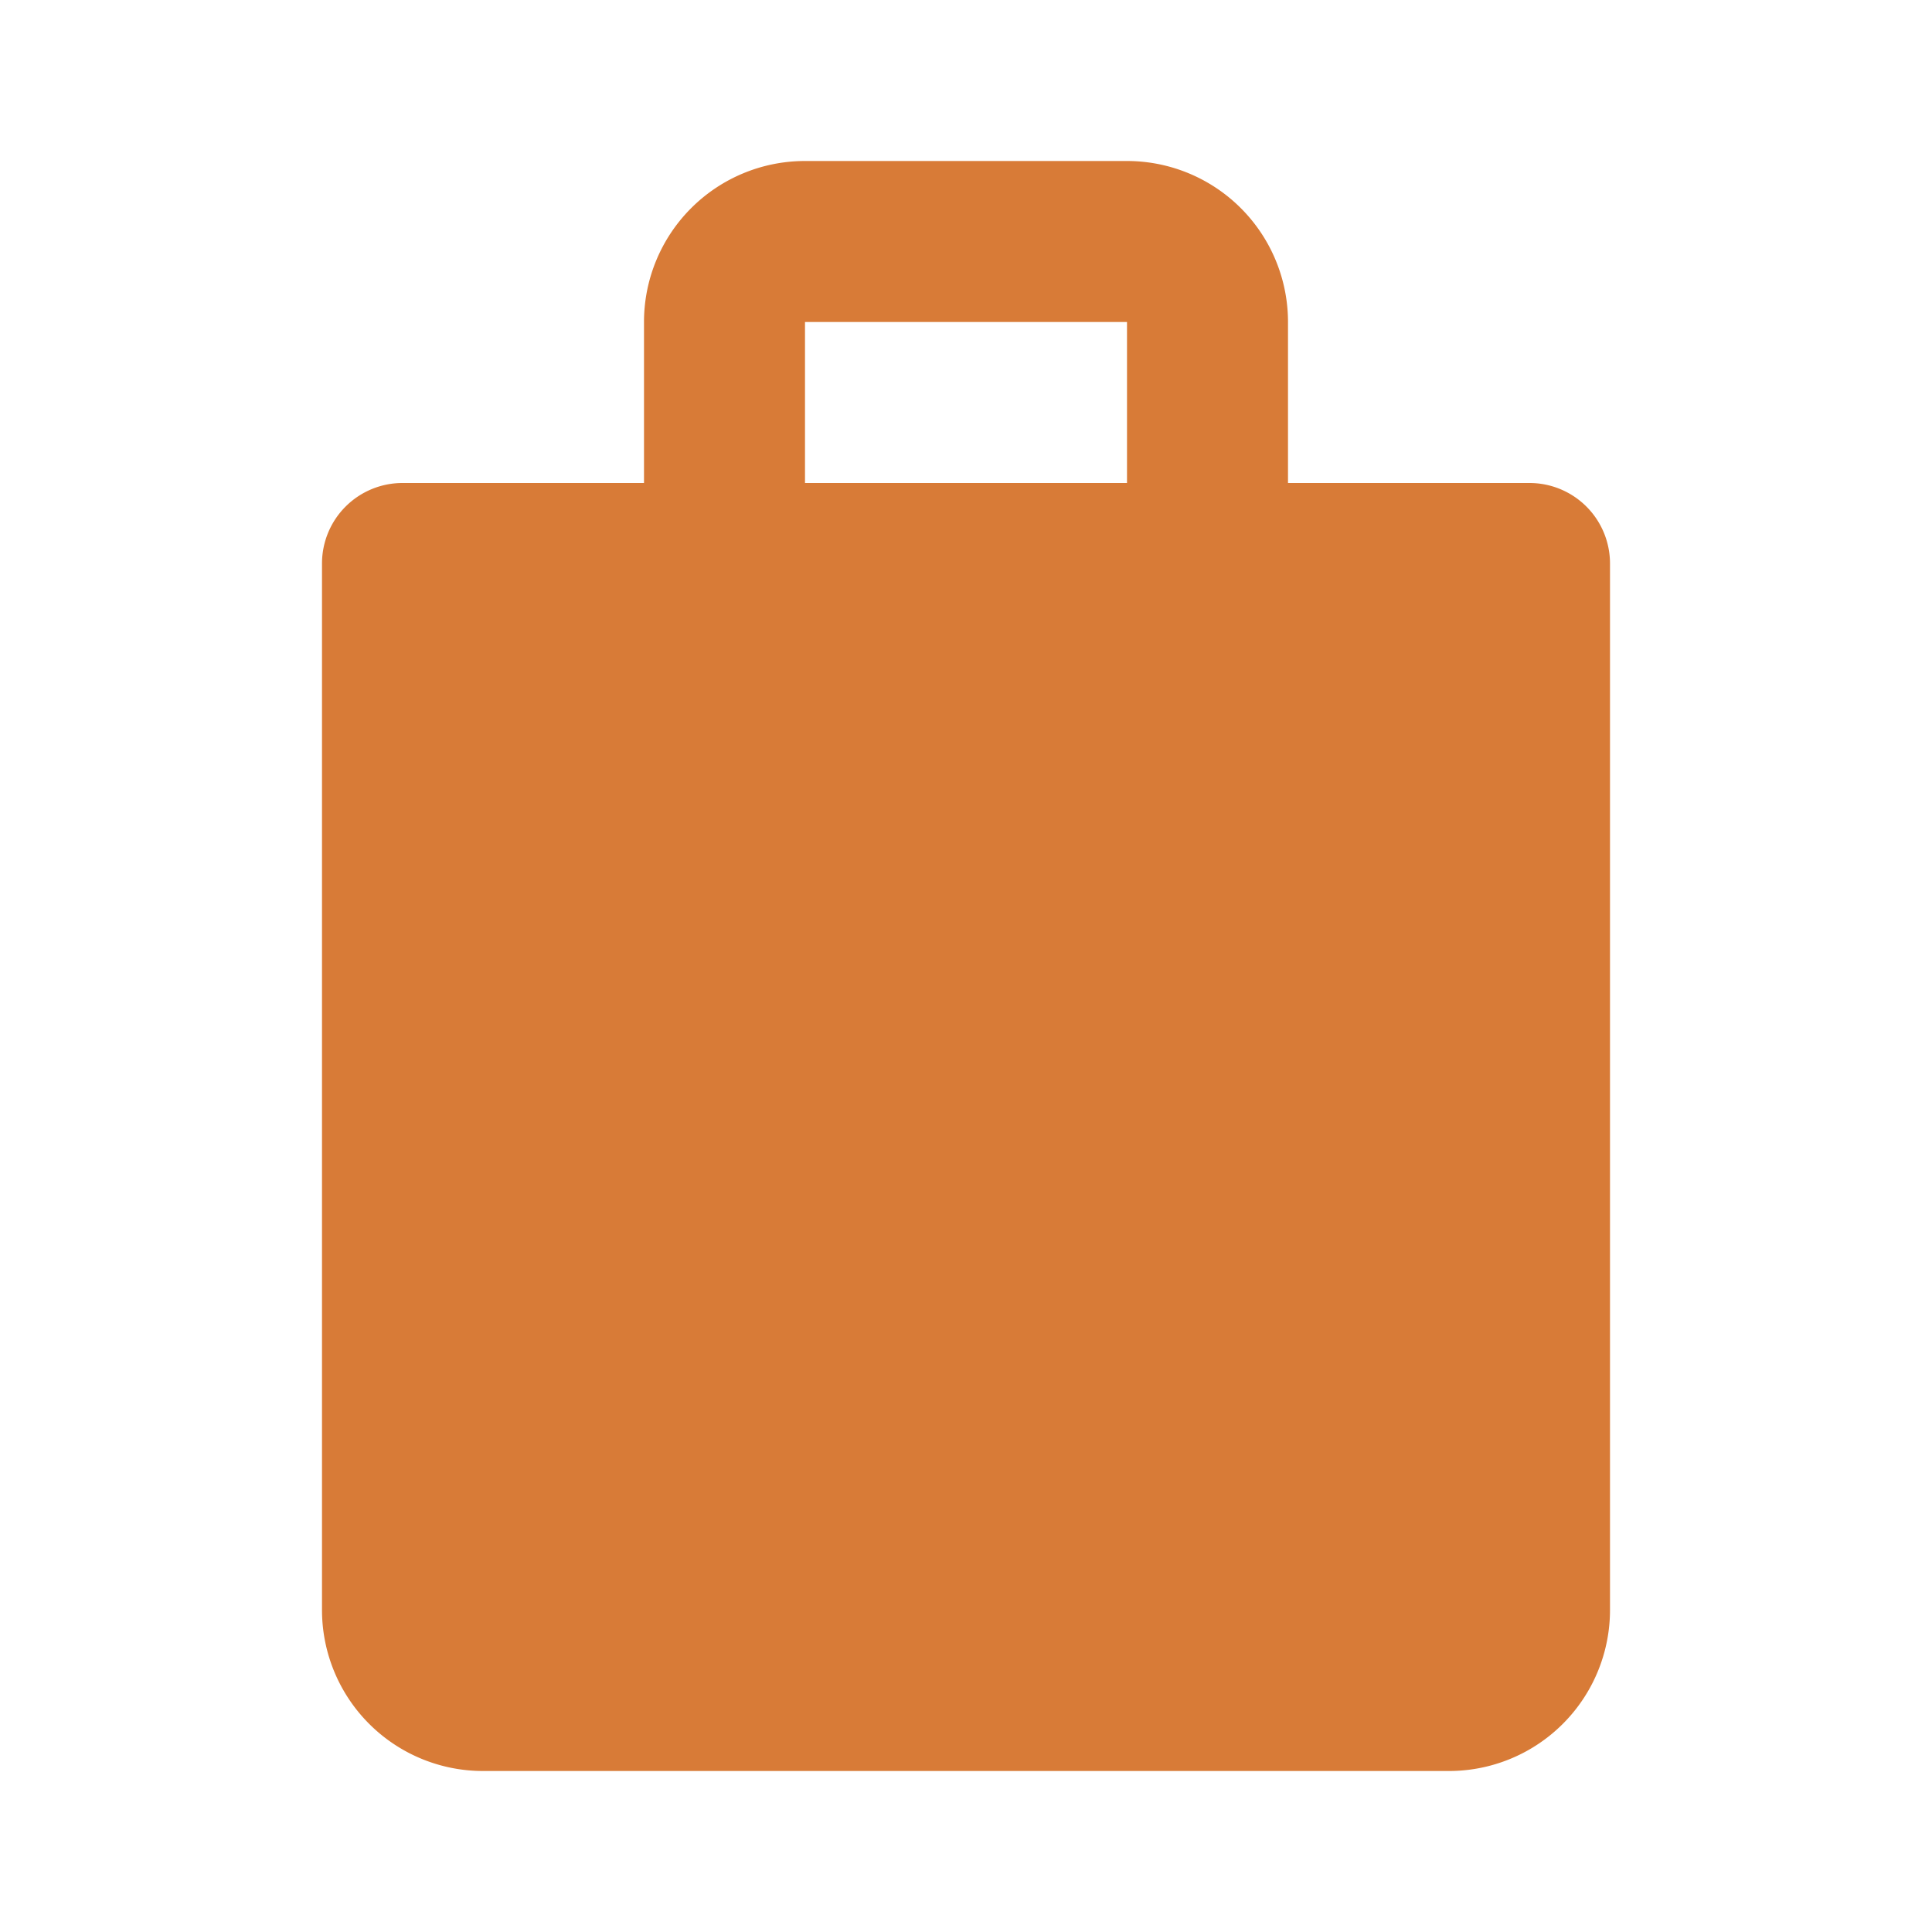 <svg xmlns="http://www.w3.org/2000/svg" fill="#d87b37" viewBox="0 0 24 24">
  <path d="M10 2h4a2 2 0 0 1 2 2v2h3a1 1 0 0 1 1 1v13a2 2 0 0 1-2 2H6a2 2 0 0 1-2-2V7a1 1 0 0 1 1-1h3V4a2 2 0 0 1 2-2zm0 4h4V4h-4v2z"/>
</svg>
